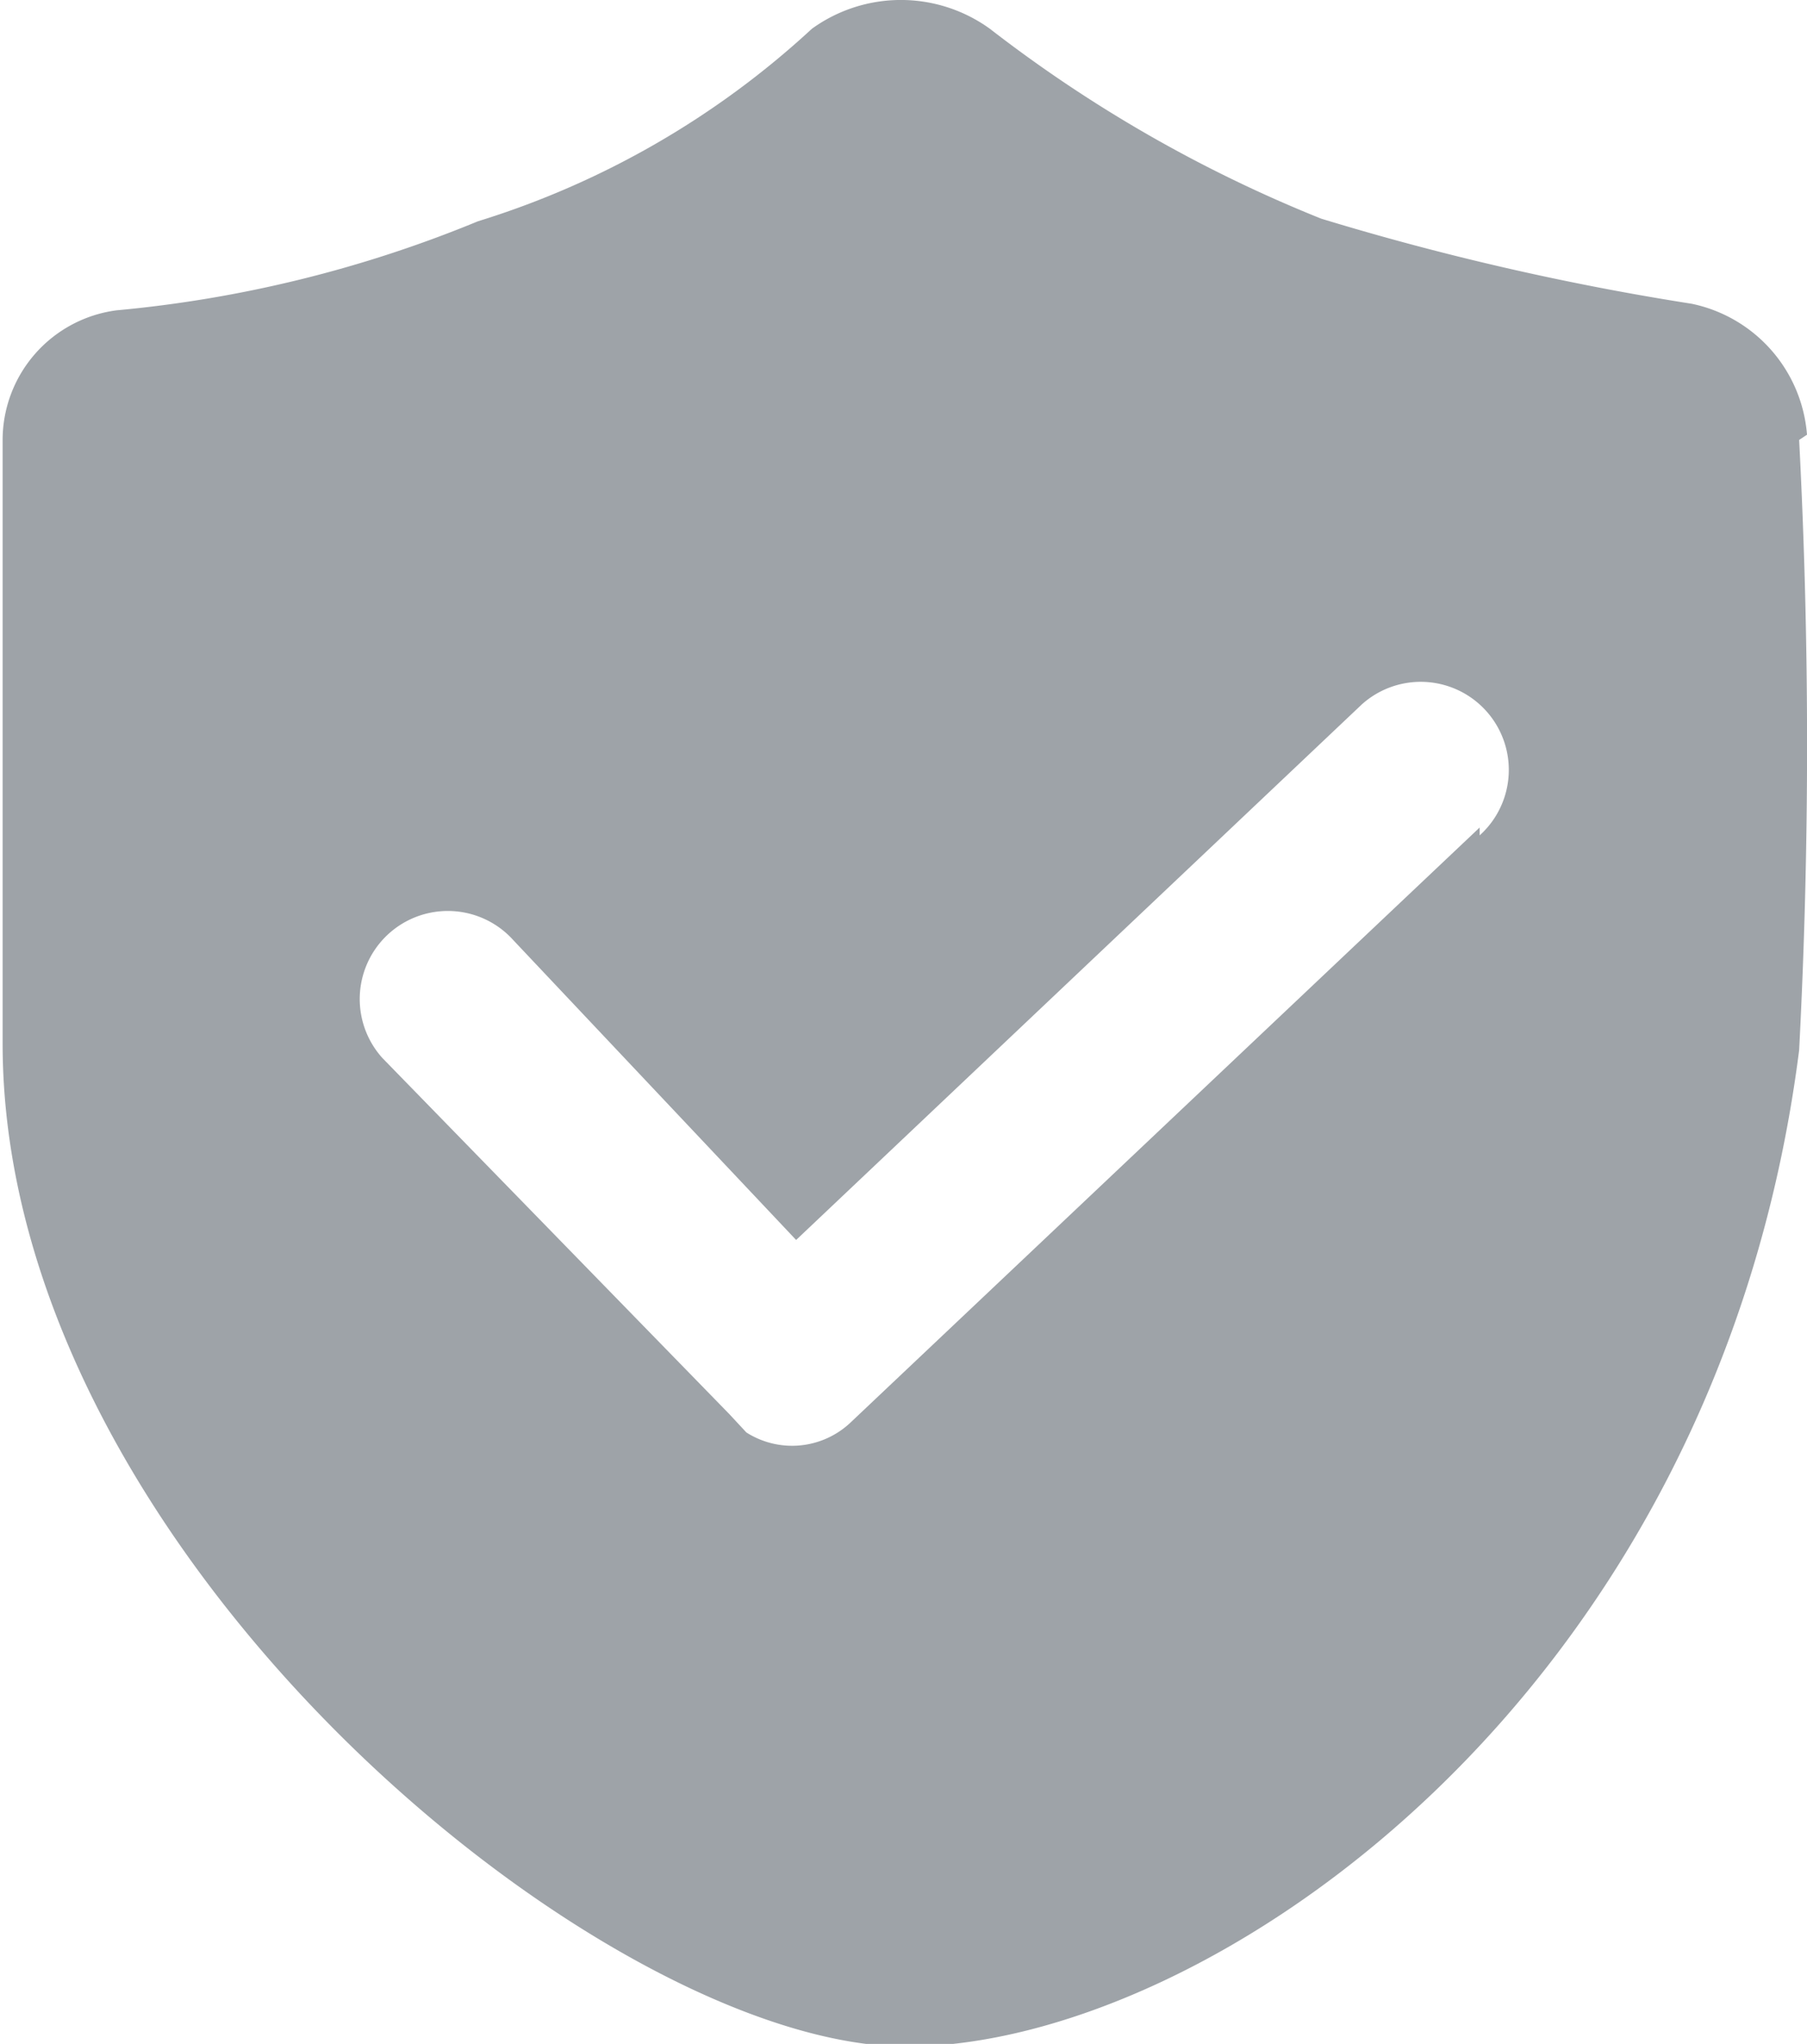 <svg id="图层_1" data-name="图层 1" xmlns="http://www.w3.org/2000/svg" viewBox="0 0 13.8 15.61"><defs><style>.cls-1{fill:#9ea3a8;}</style></defs><title>验证码</title><path class="cls-1" d="M15,3.52a1.11,1.11,0,0,0-.88-1,20.7,20.7,0,0,1-2.83-.65A10.53,10.53,0,0,1,8.76.42,1.16,1.16,0,0,0,7.4.42,6.64,6.64,0,0,1,4.85,1.89a9.51,9.51,0,0,1-2.76.68,1,1,0,0,0-.87,1s0,2.44,0,4.6c0,3.9,4.6,7.66,6.9,7.66s6.19-2.66,6.82-7.61a44.9,44.9,0,0,0,0-4.66h0Zm-2.5,3L7.7,11.06a.65.65,0,0,1-.8.08L6.77,11,4.12,8.28a.66.66,0,0,1,1-.9h0L7.28,9.67,11.6,5.58a.66.66,0,1,1,.9,1Z" transform="translate(-1.2 -0.2)"/></svg>